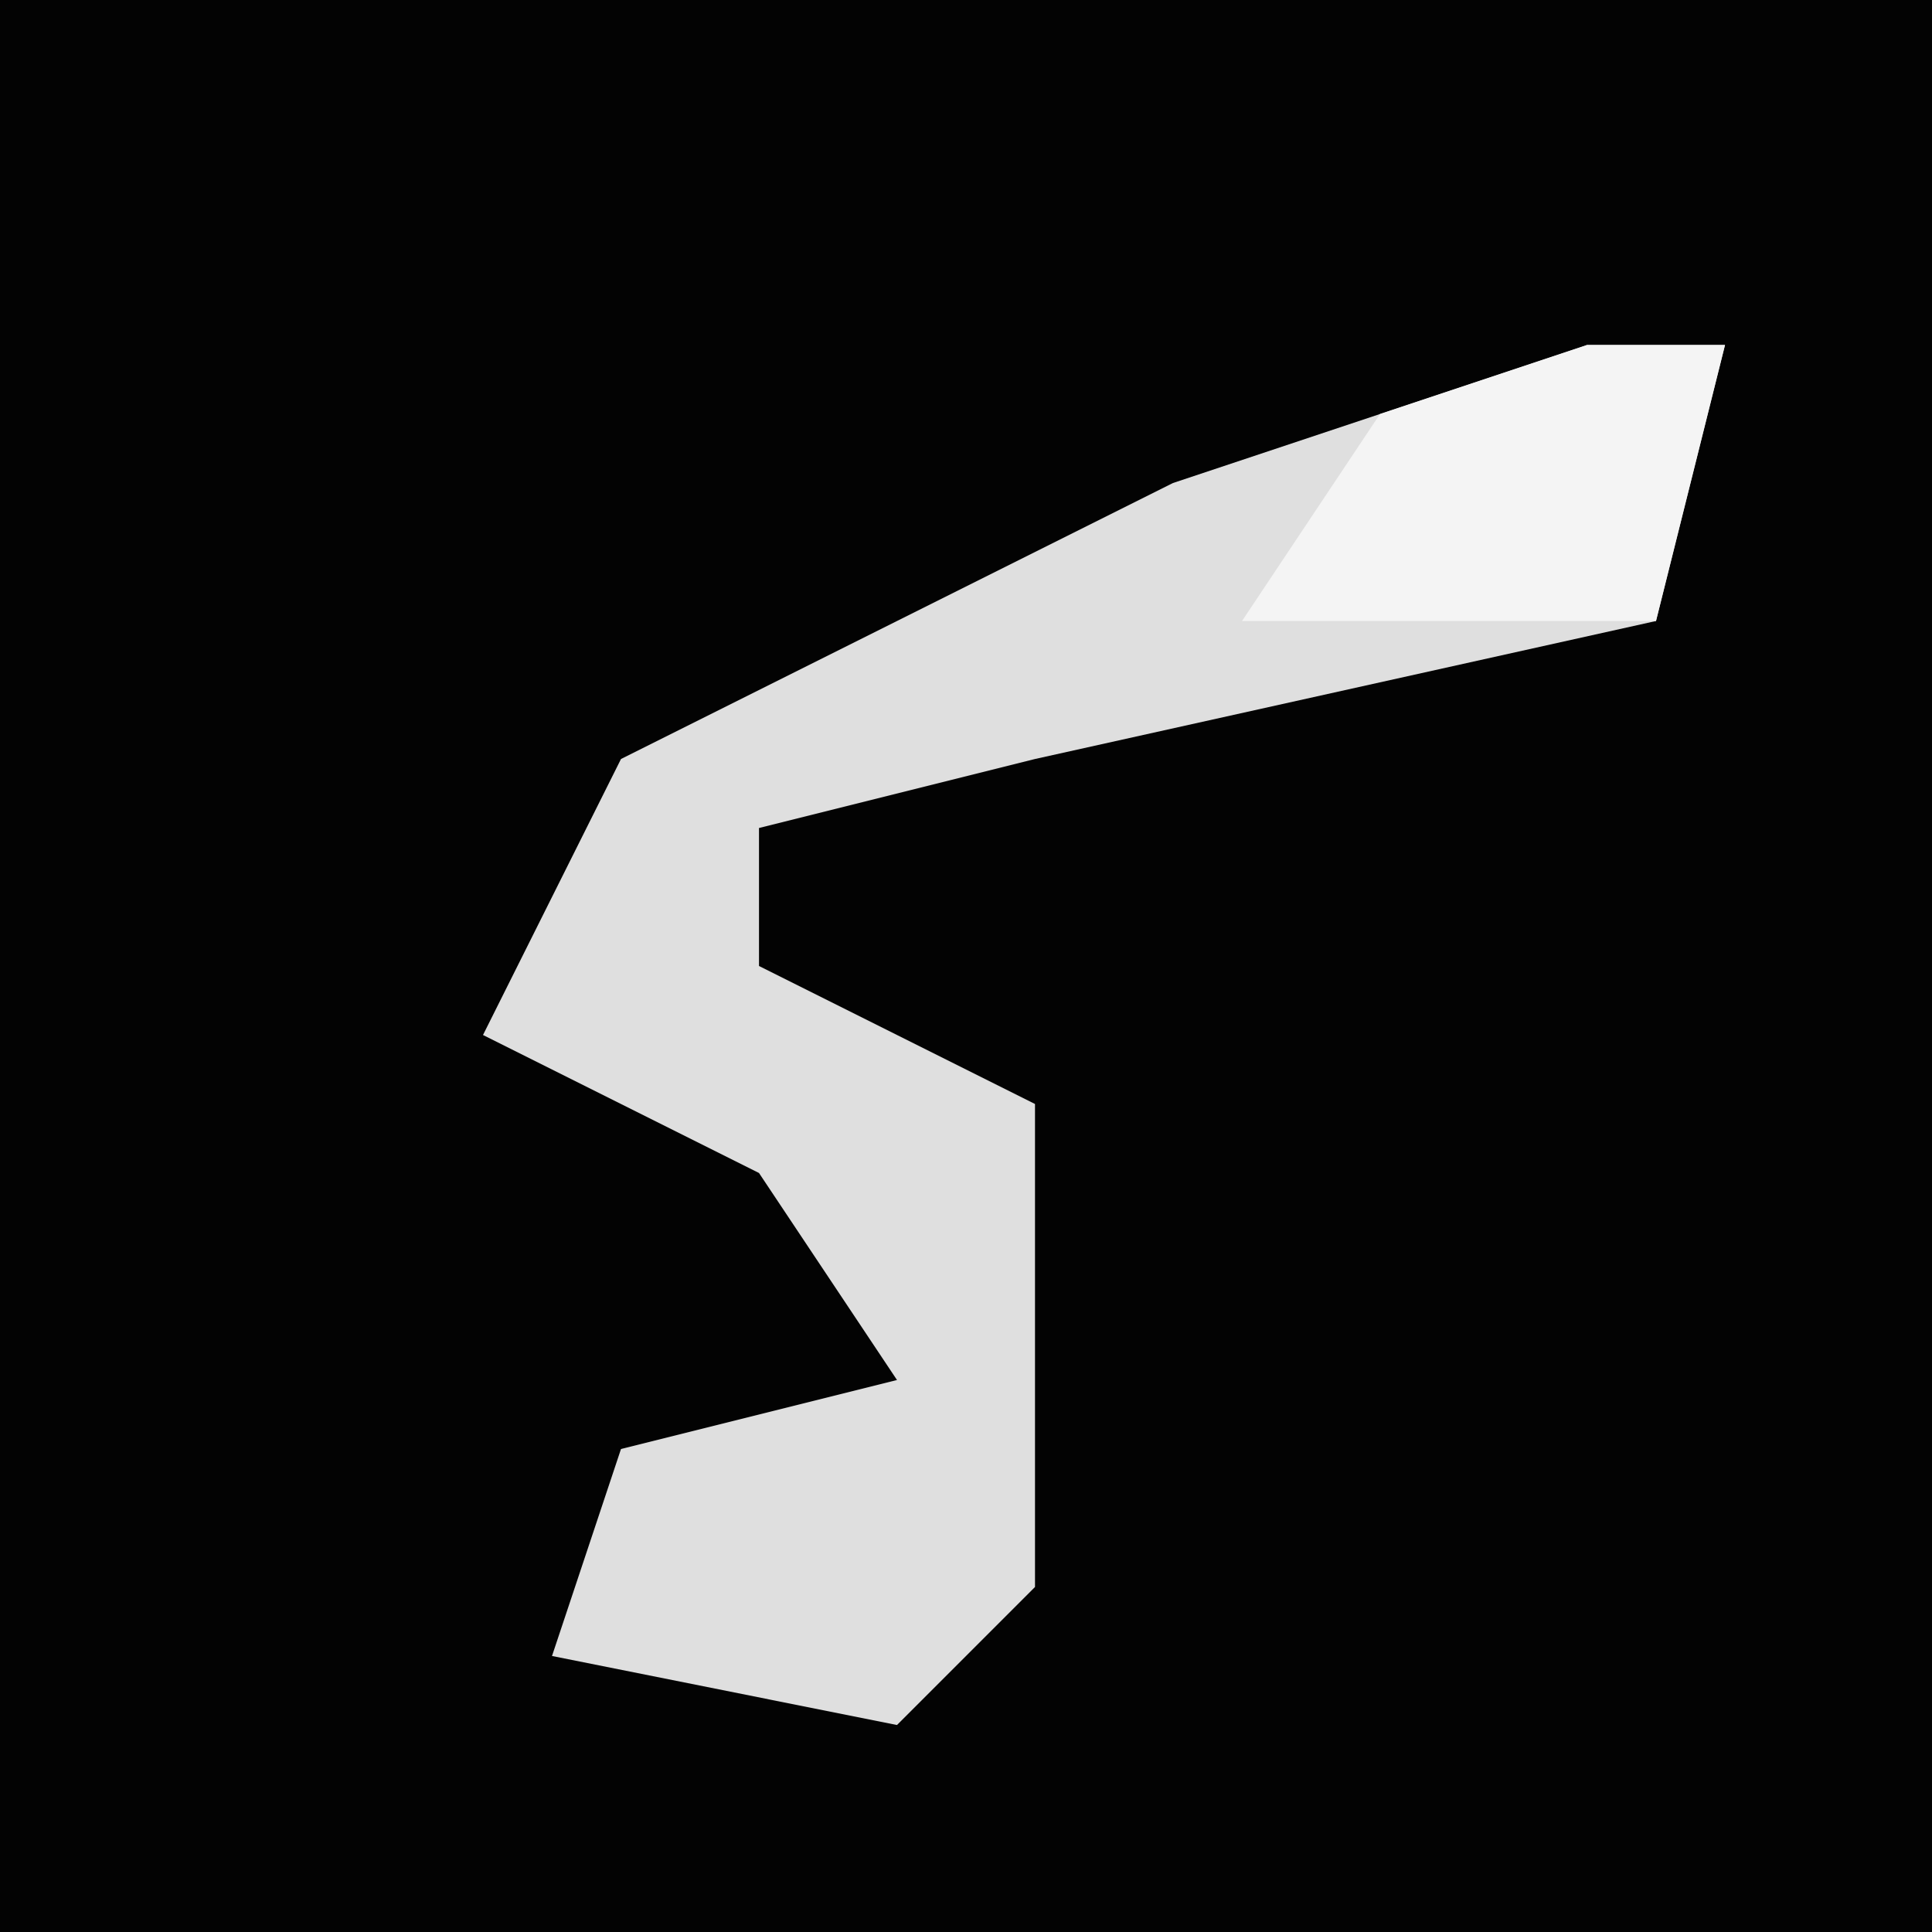 <?xml version="1.0" encoding="UTF-8"?>
<svg version="1.1" xmlns="http://www.w3.org/2000/svg" width="28" height="28">
<path d="M0,0 L28,0 L28,28 L0,28 Z " fill="#030303" transform="translate(0,0)"/>
<path d="M0,0 L2,0 L1,4 L-8,6 L-12,7 L-12,9 L-8,11 L-8,18 L-10,20 L-15,19 L-14,16 L-10,15 L-12,12 L-16,10 L-14,6 L-6,2 Z " fill="#DFDFDF" transform="translate(23,5)"/>
<path d="M0,0 L2,0 L1,4 L-5,4 L-3,1 Z " fill="#F4F4F4" transform="translate(23,5)"/>
</svg>

